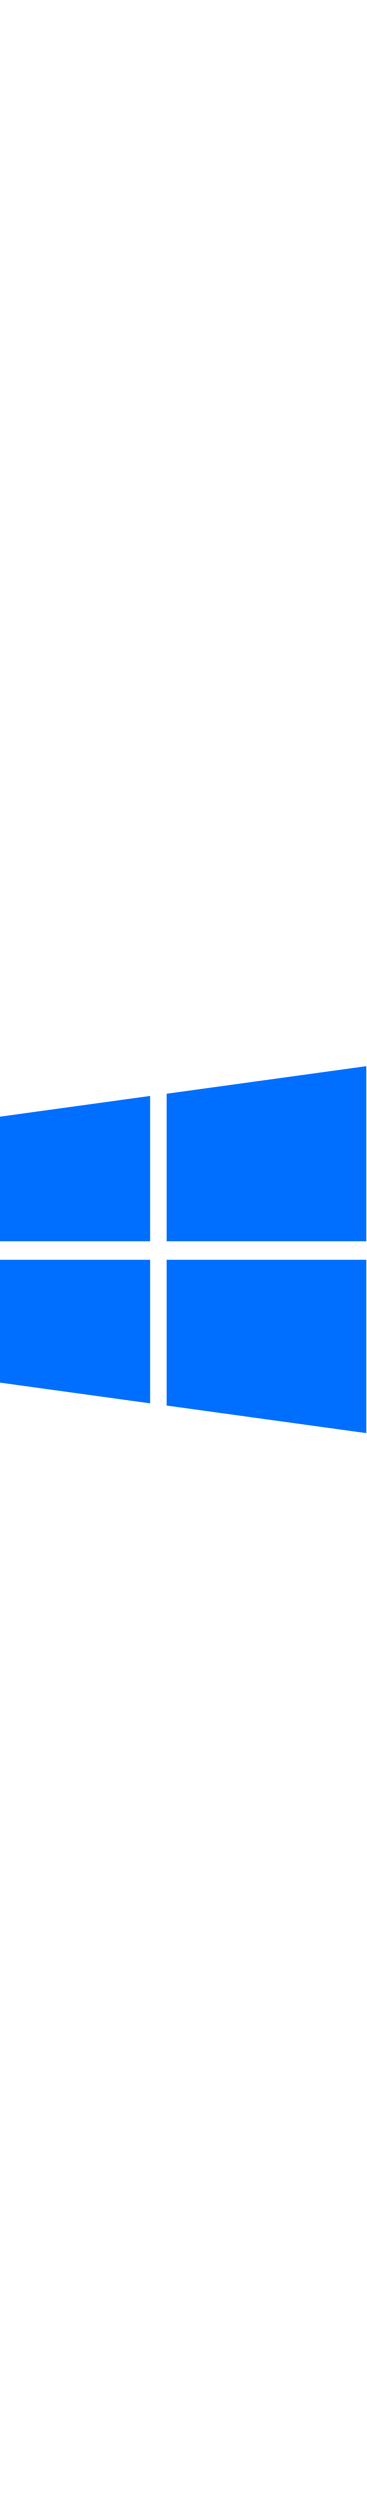 <svg width="70" viewBox="0 0 476 476" xmlns="http://www.w3.org/2000/svg">
    <title>
        wp
    </title>
    <g fill-rule="nonzero" fill="#006fff">
        <path d="M0 409.705l194.716 26.836V250.678H0M0 226.692h194.716V38.544L0 65.38M216.13 439.398l258.952 35.684V250.674H216.13M216.132 35.688v191.004h258.95V0"/>
    </g>
</svg>
